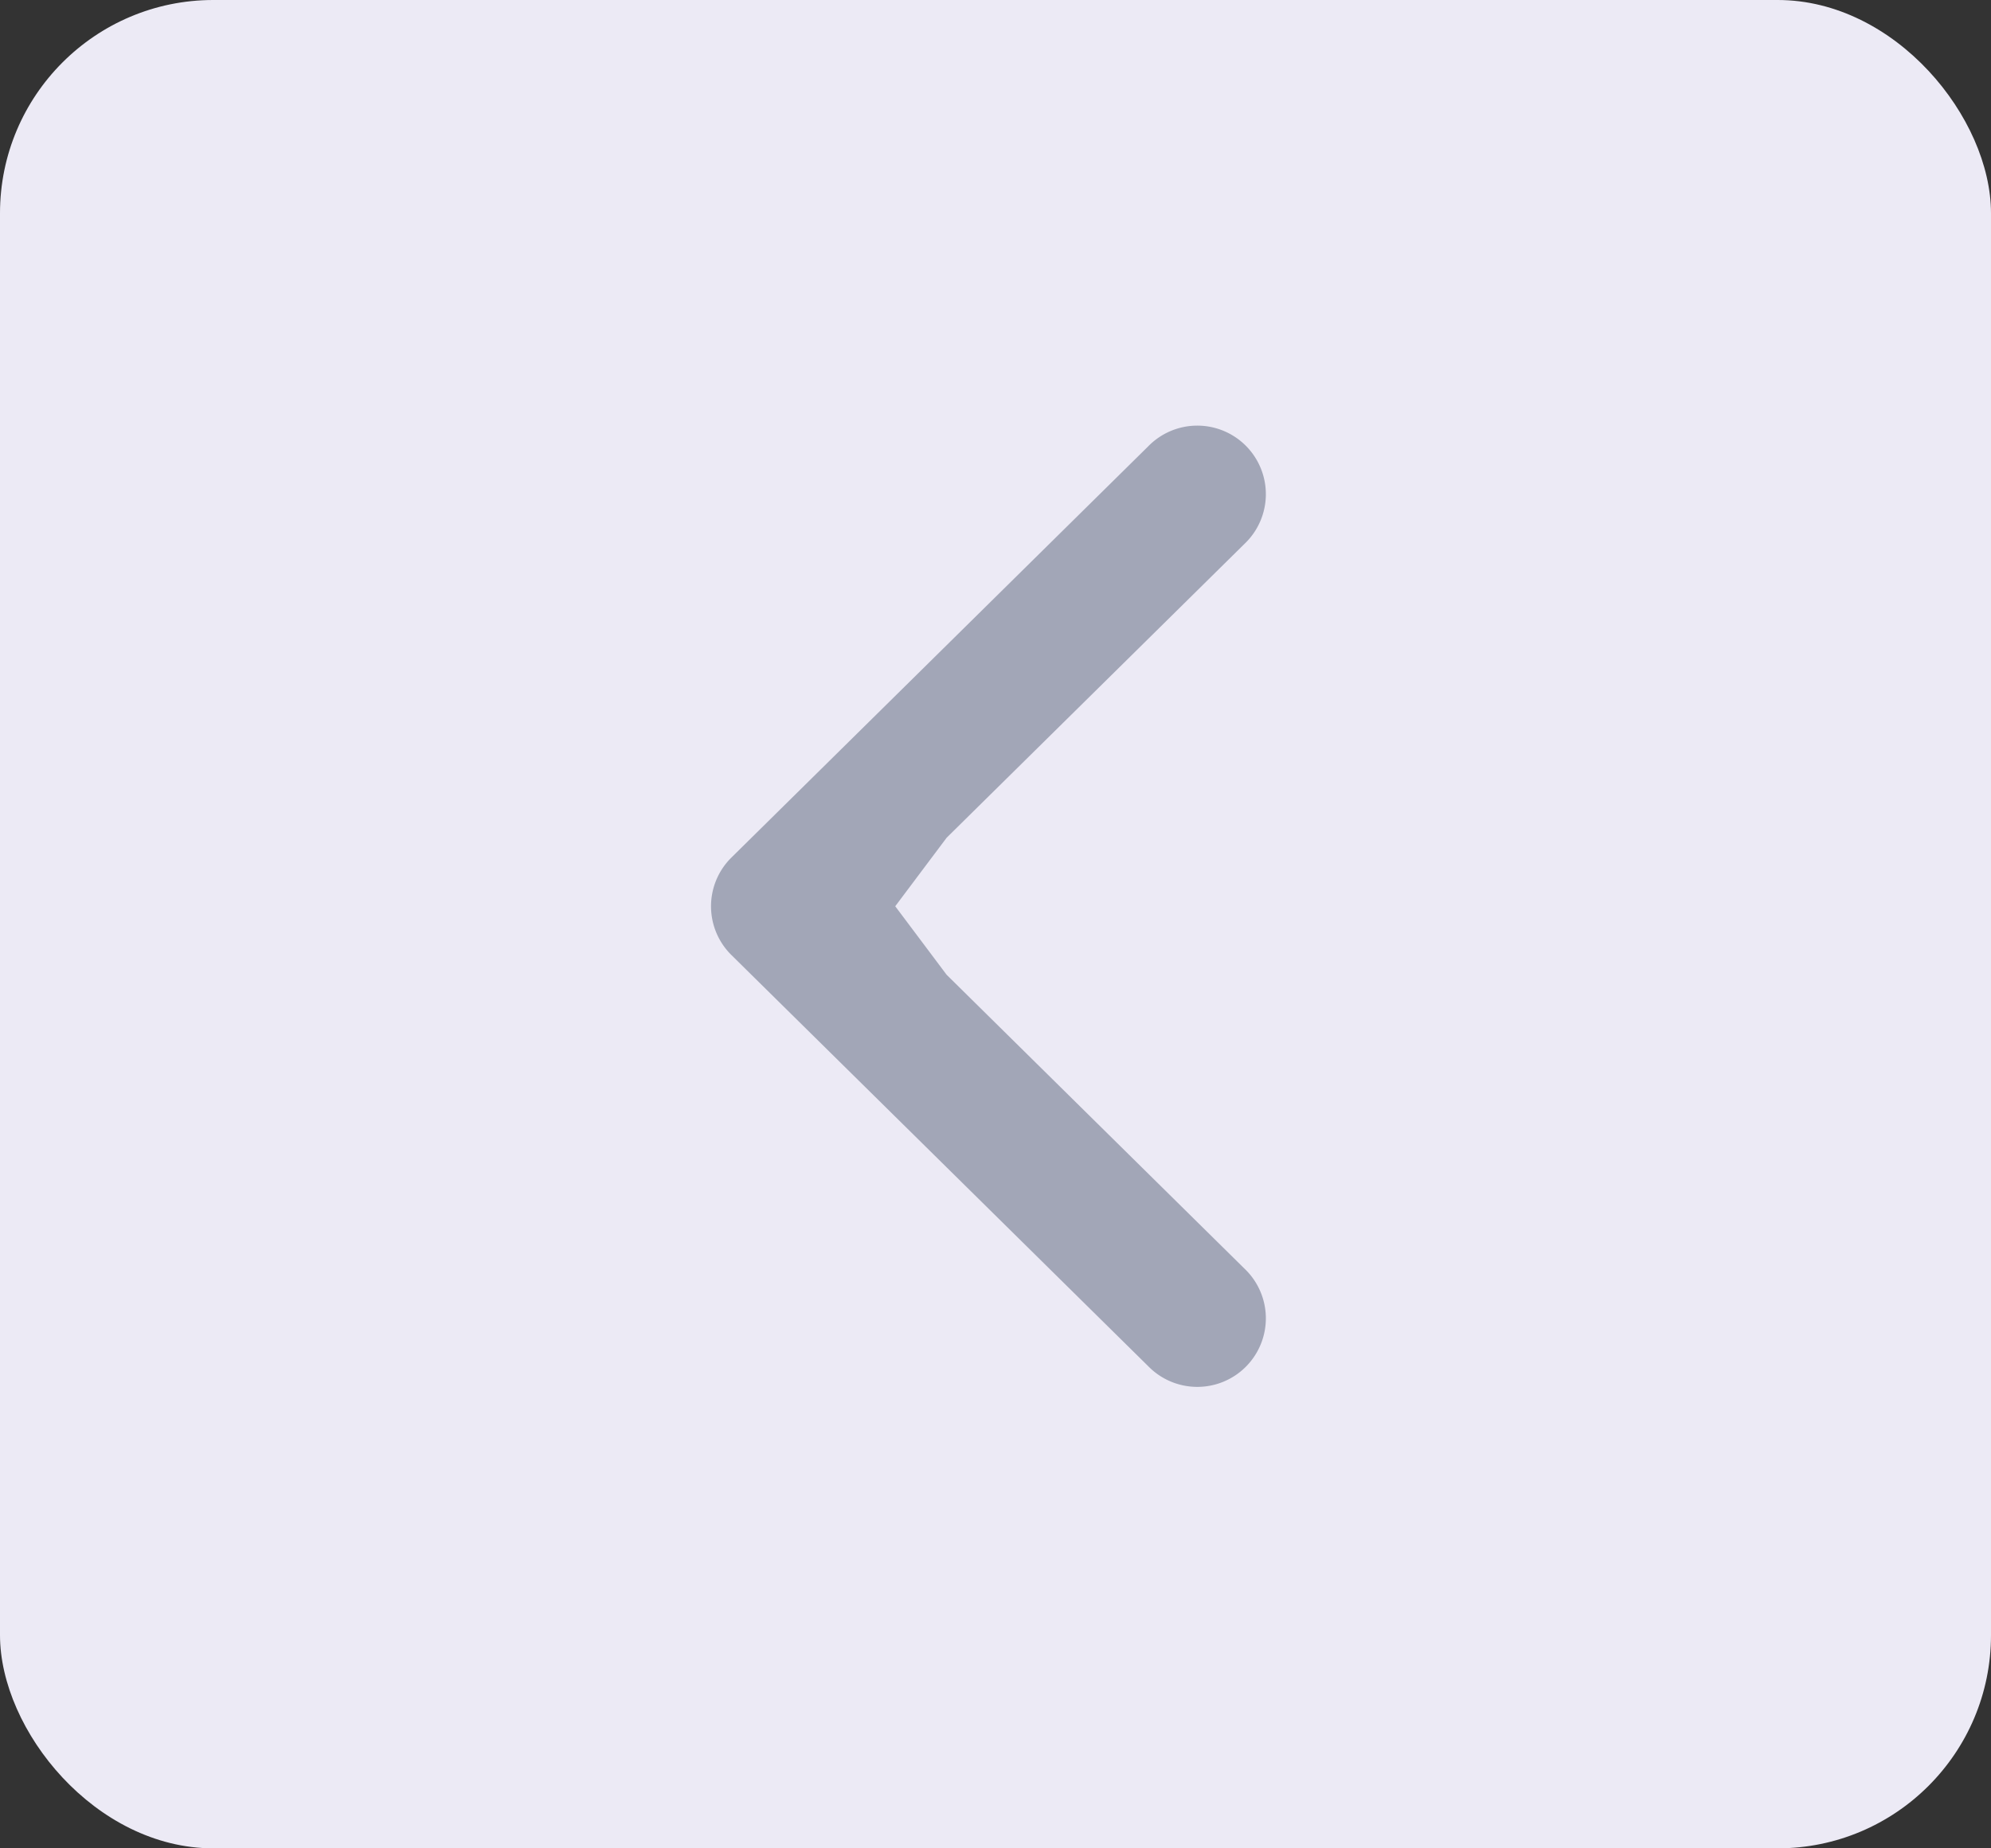 <svg xmlns="http://www.w3.org/2000/svg" width="28" height="26" viewBox="0 0 28 26">
  <rect x="0" y="0" width="28" height="26" fill="#333333" stroke="none"/>
  <g id="Group_7312" data-name="Group 7312" transform="translate(-29 -101)">
    <rect id="Rectangle_4844" data-name="Rectangle 4844" width="28" height="26" rx="3" transform="translate(29 101)" fill="#ECEAF5" opacity="1"/>
    <g id="Group_7176" data-name="Group 7176" transform="translate(39 107.002)">
      <g id="Group_7141" data-name="Group 7141" transform="translate(0 -0.001)">
        <path id="Path_11502" data-name="Path 11502" d="M170.387,113.226l5.861-5.784a.964.964,0,1,1,1.353,1.373l-4.188,4.133-.723.964.723.964,4.188,4.133a.964.964,0,1,1-1.353,1.373l-5.861-5.783a.963.963,0,0,1,0-1.373Z" transform="translate(-170.1 -107.165)" fill="#a2a6b7"/>
      </g>
    </g>
  </g>
</svg>
